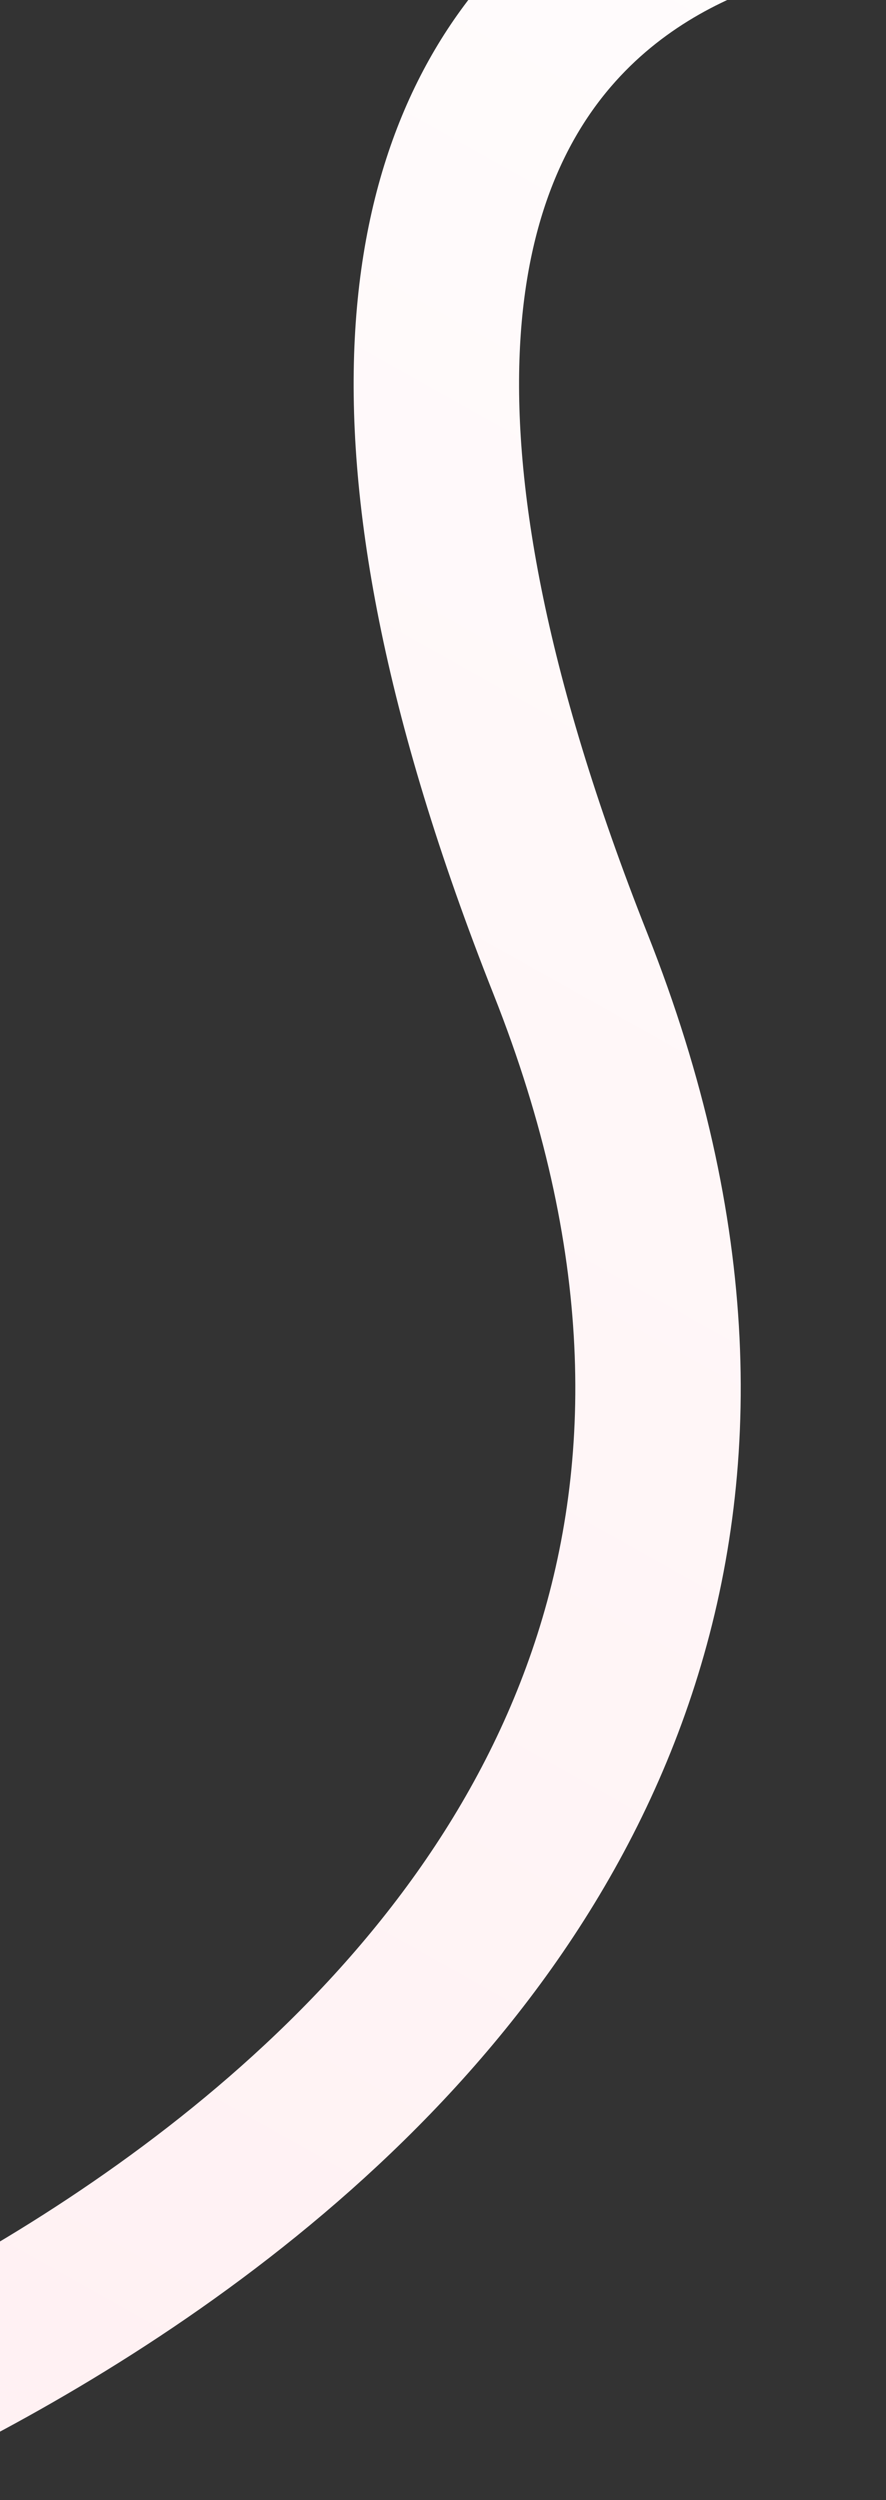 <svg width="391" height="1103" viewBox="0 0 391 1103" fill="none" xmlns="http://www.w3.org/2000/svg">
<rect x="0" y="0" width="391" height="1103" fill="#333333" stroke="none"/>
<path d="M390.5 -53.5C390.5 -53.5 61.525 -54.847 251.804 425.369C442.084 905.584 -133.156 1092.14 -133.156 1092.14" stroke="url(#paint0_linear_68_589)" stroke-width="73"/>
<defs>
<linearGradient id="paint0_linear_68_589" x1="-91.376" y1="1109.37" x2="647.656" y2="-206.977" gradientUnits="userSpaceOnUse">
<stop stop-color="#FFF0F2"/>
<stop offset="1" stop-color="white"/>
</linearGradient>
</defs>
</svg>
